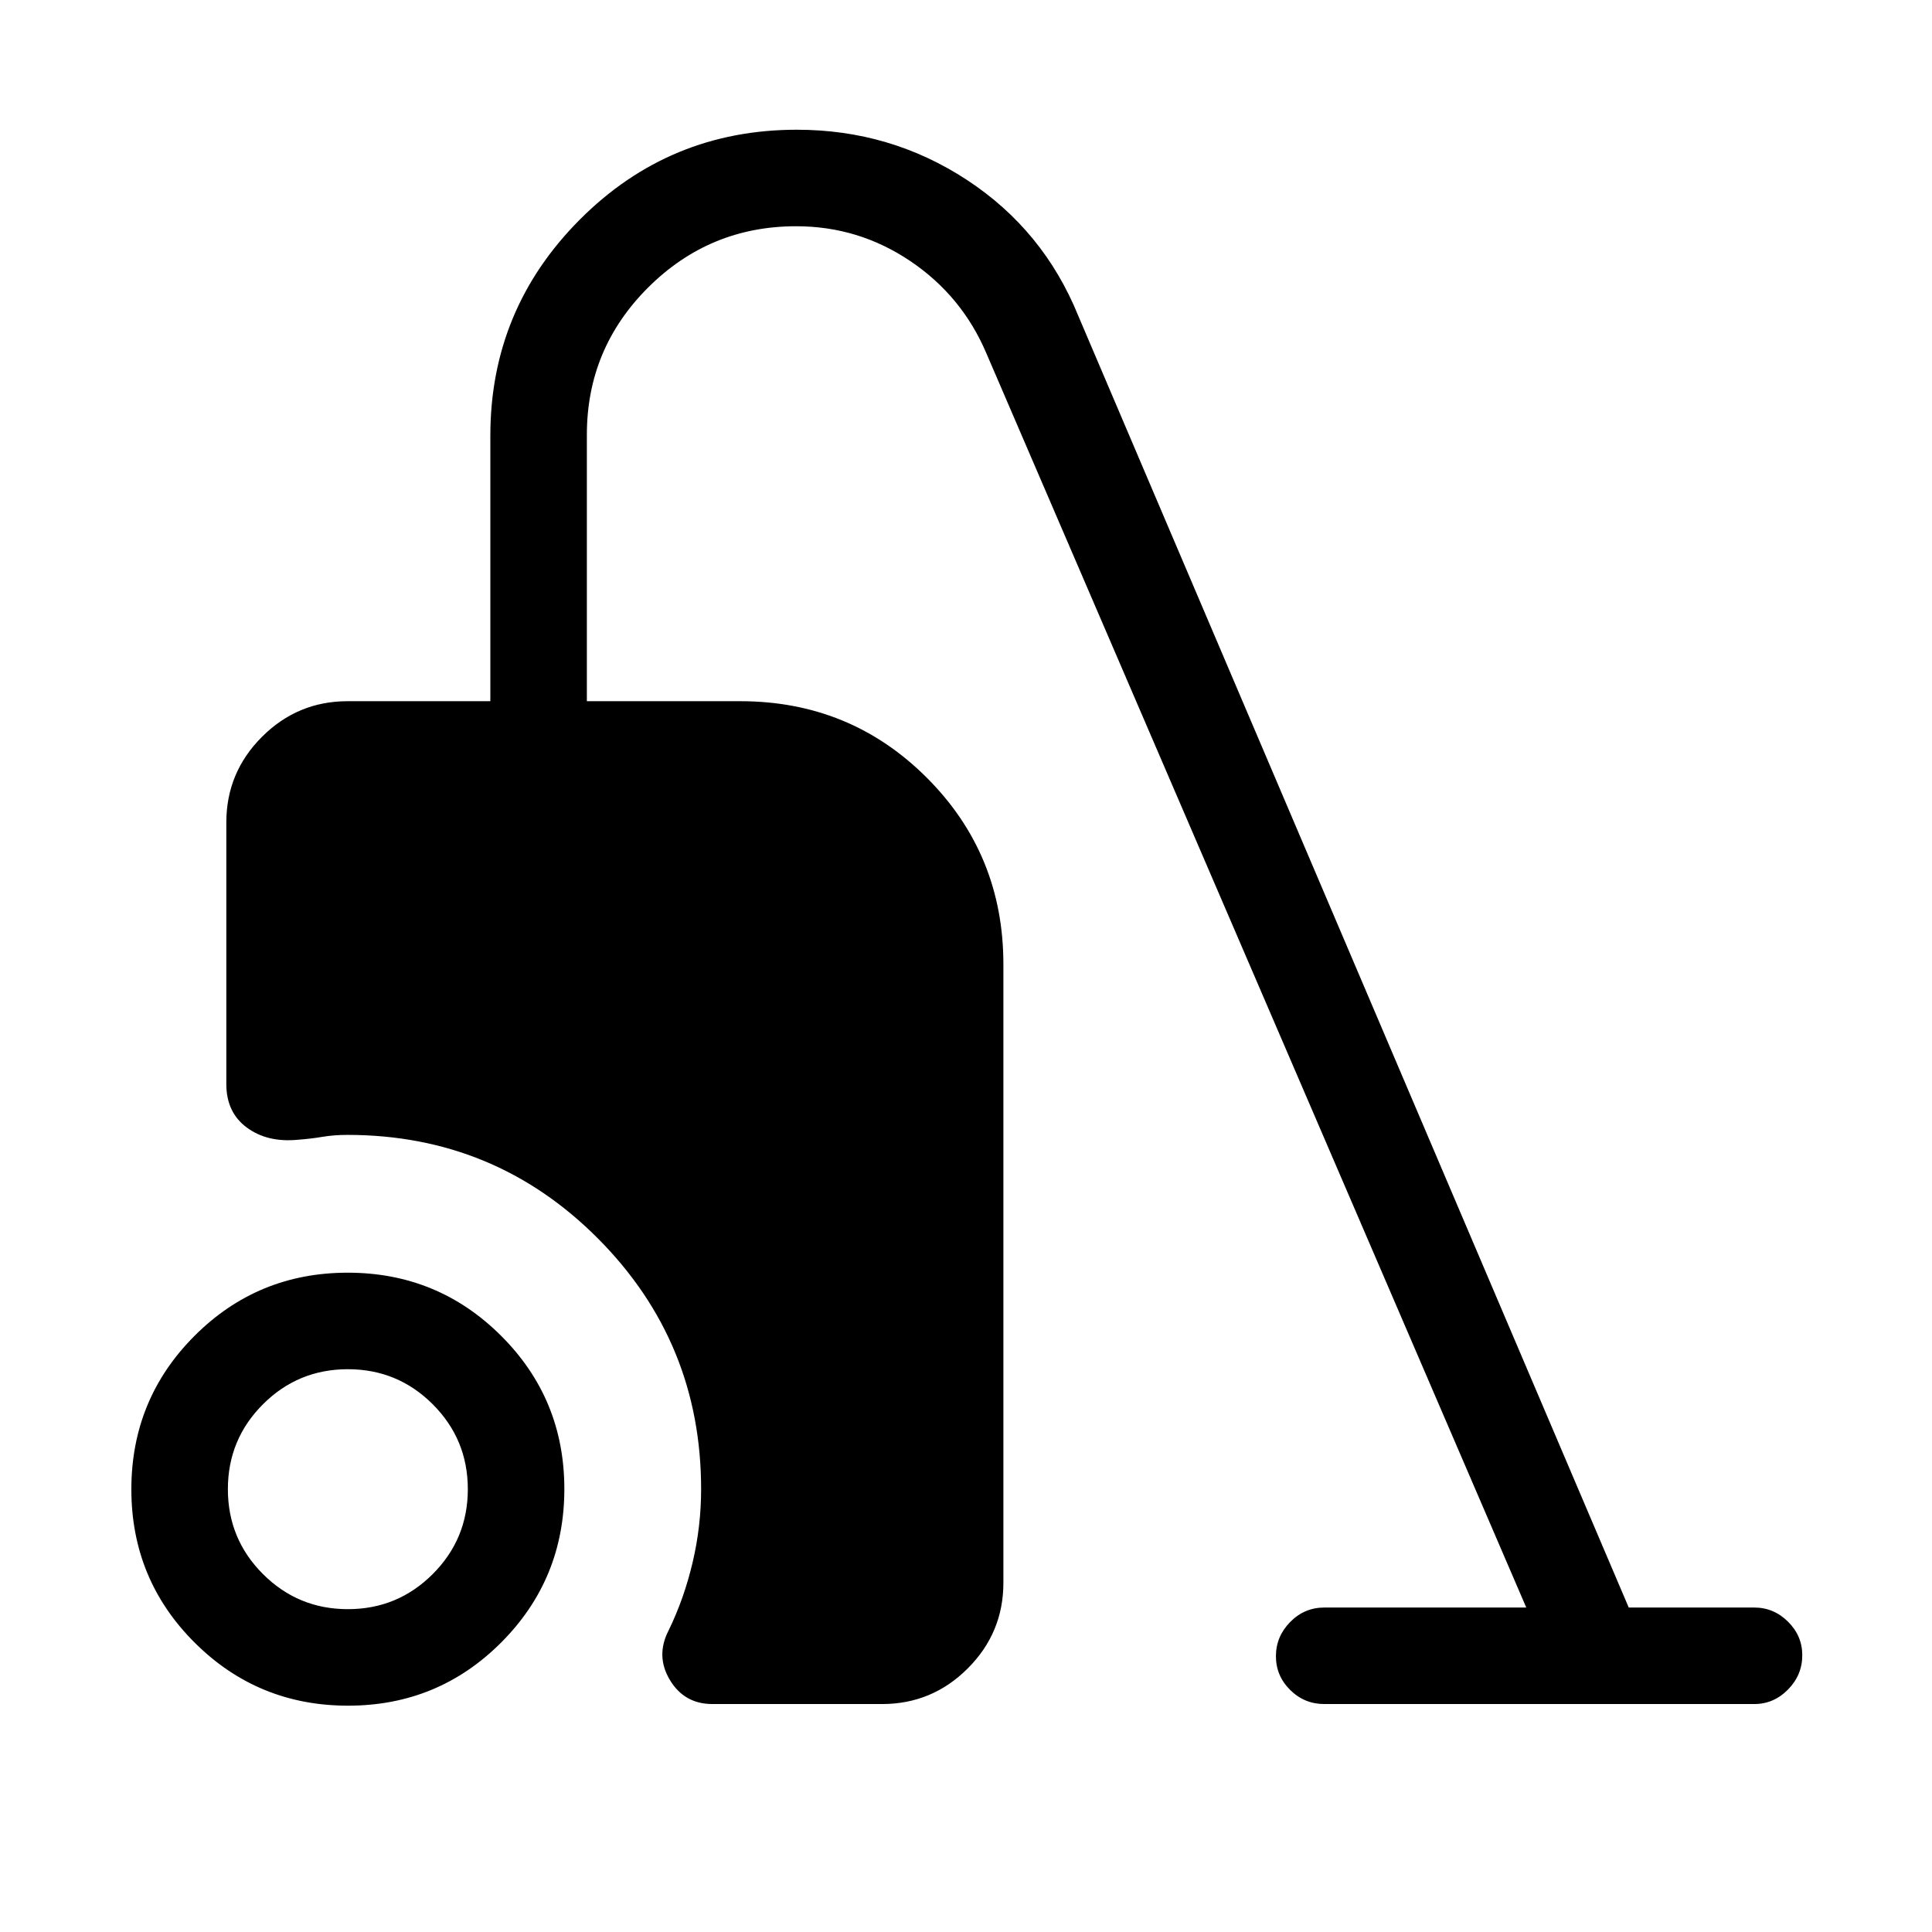 <svg xmlns="http://www.w3.org/2000/svg" height="20" viewBox="0 -960 960 960" width="20"><path d="M172.93-112.46q-44.8 0-76.23-31.36-31.43-31.35-31.43-76.14t31.35-76.22q31.36-31.43 76.15-31.43 44.79 0 76.22 31.35t31.43 76.14q0 44.79-31.35 76.23-31.35 31.43-76.14 31.43Zm-.08-47.96q24.74 0 42.18-17.44 17.43-17.43 17.43-42.18 0-24.74-17.43-42.18-17.44-17.43-42.18-17.43-24.75 0-42.19 17.43-17.43 17.44-17.43 42.18 0 24.75 17.43 42.18 17.44 17.44 42.19 17.44ZM354-113.27q-13.96 0-21.14-11.96-7.17-11.96-.63-24.62 7.69-15.8 11.92-33.76 4.23-17.97 4.23-36.43 0-73.05-51.25-124.55-51.26-51.49-124.53-51.49-6.66 0-12.41.97-5.74.97-12.34 1.46-15.04 1.42-25.21-6.08-10.18-7.5-10.18-21.62v-129.96q0-24.86 17.71-42.56 17.7-17.71 42.56-17.71h70.92v-131.95q0-62.76 44.49-107.39 44.49-44.62 107.82-44.62 46.44 0 84.48 24.93 38.03 24.93 55.33 67.49l273.54 641.89h62.34q9.72 0 16.8 7.03 7.09 7.03 7.09 16.66 0 9.85-7.09 17.06-7.08 7.21-16.8 7.21H658.08q-9.94 0-17.01-7.01-7.07-7.02-7.07-16.77 0-9.76 7.07-16.97 7.07-7.21 17.01-7.21h100.31L490.16-784.36q-12.12-28.58-37.82-45.9-25.69-17.32-56.72-17.32-43 0-73.51 30.39-30.5 30.38-30.5 73.21v132.4h76.2q54.69 0 92.73 38.04 38.04 38.04 38.04 92.69v307.31q0 24.86-17.71 42.57-17.7 17.7-42.56 17.7H354Z"/></svg>